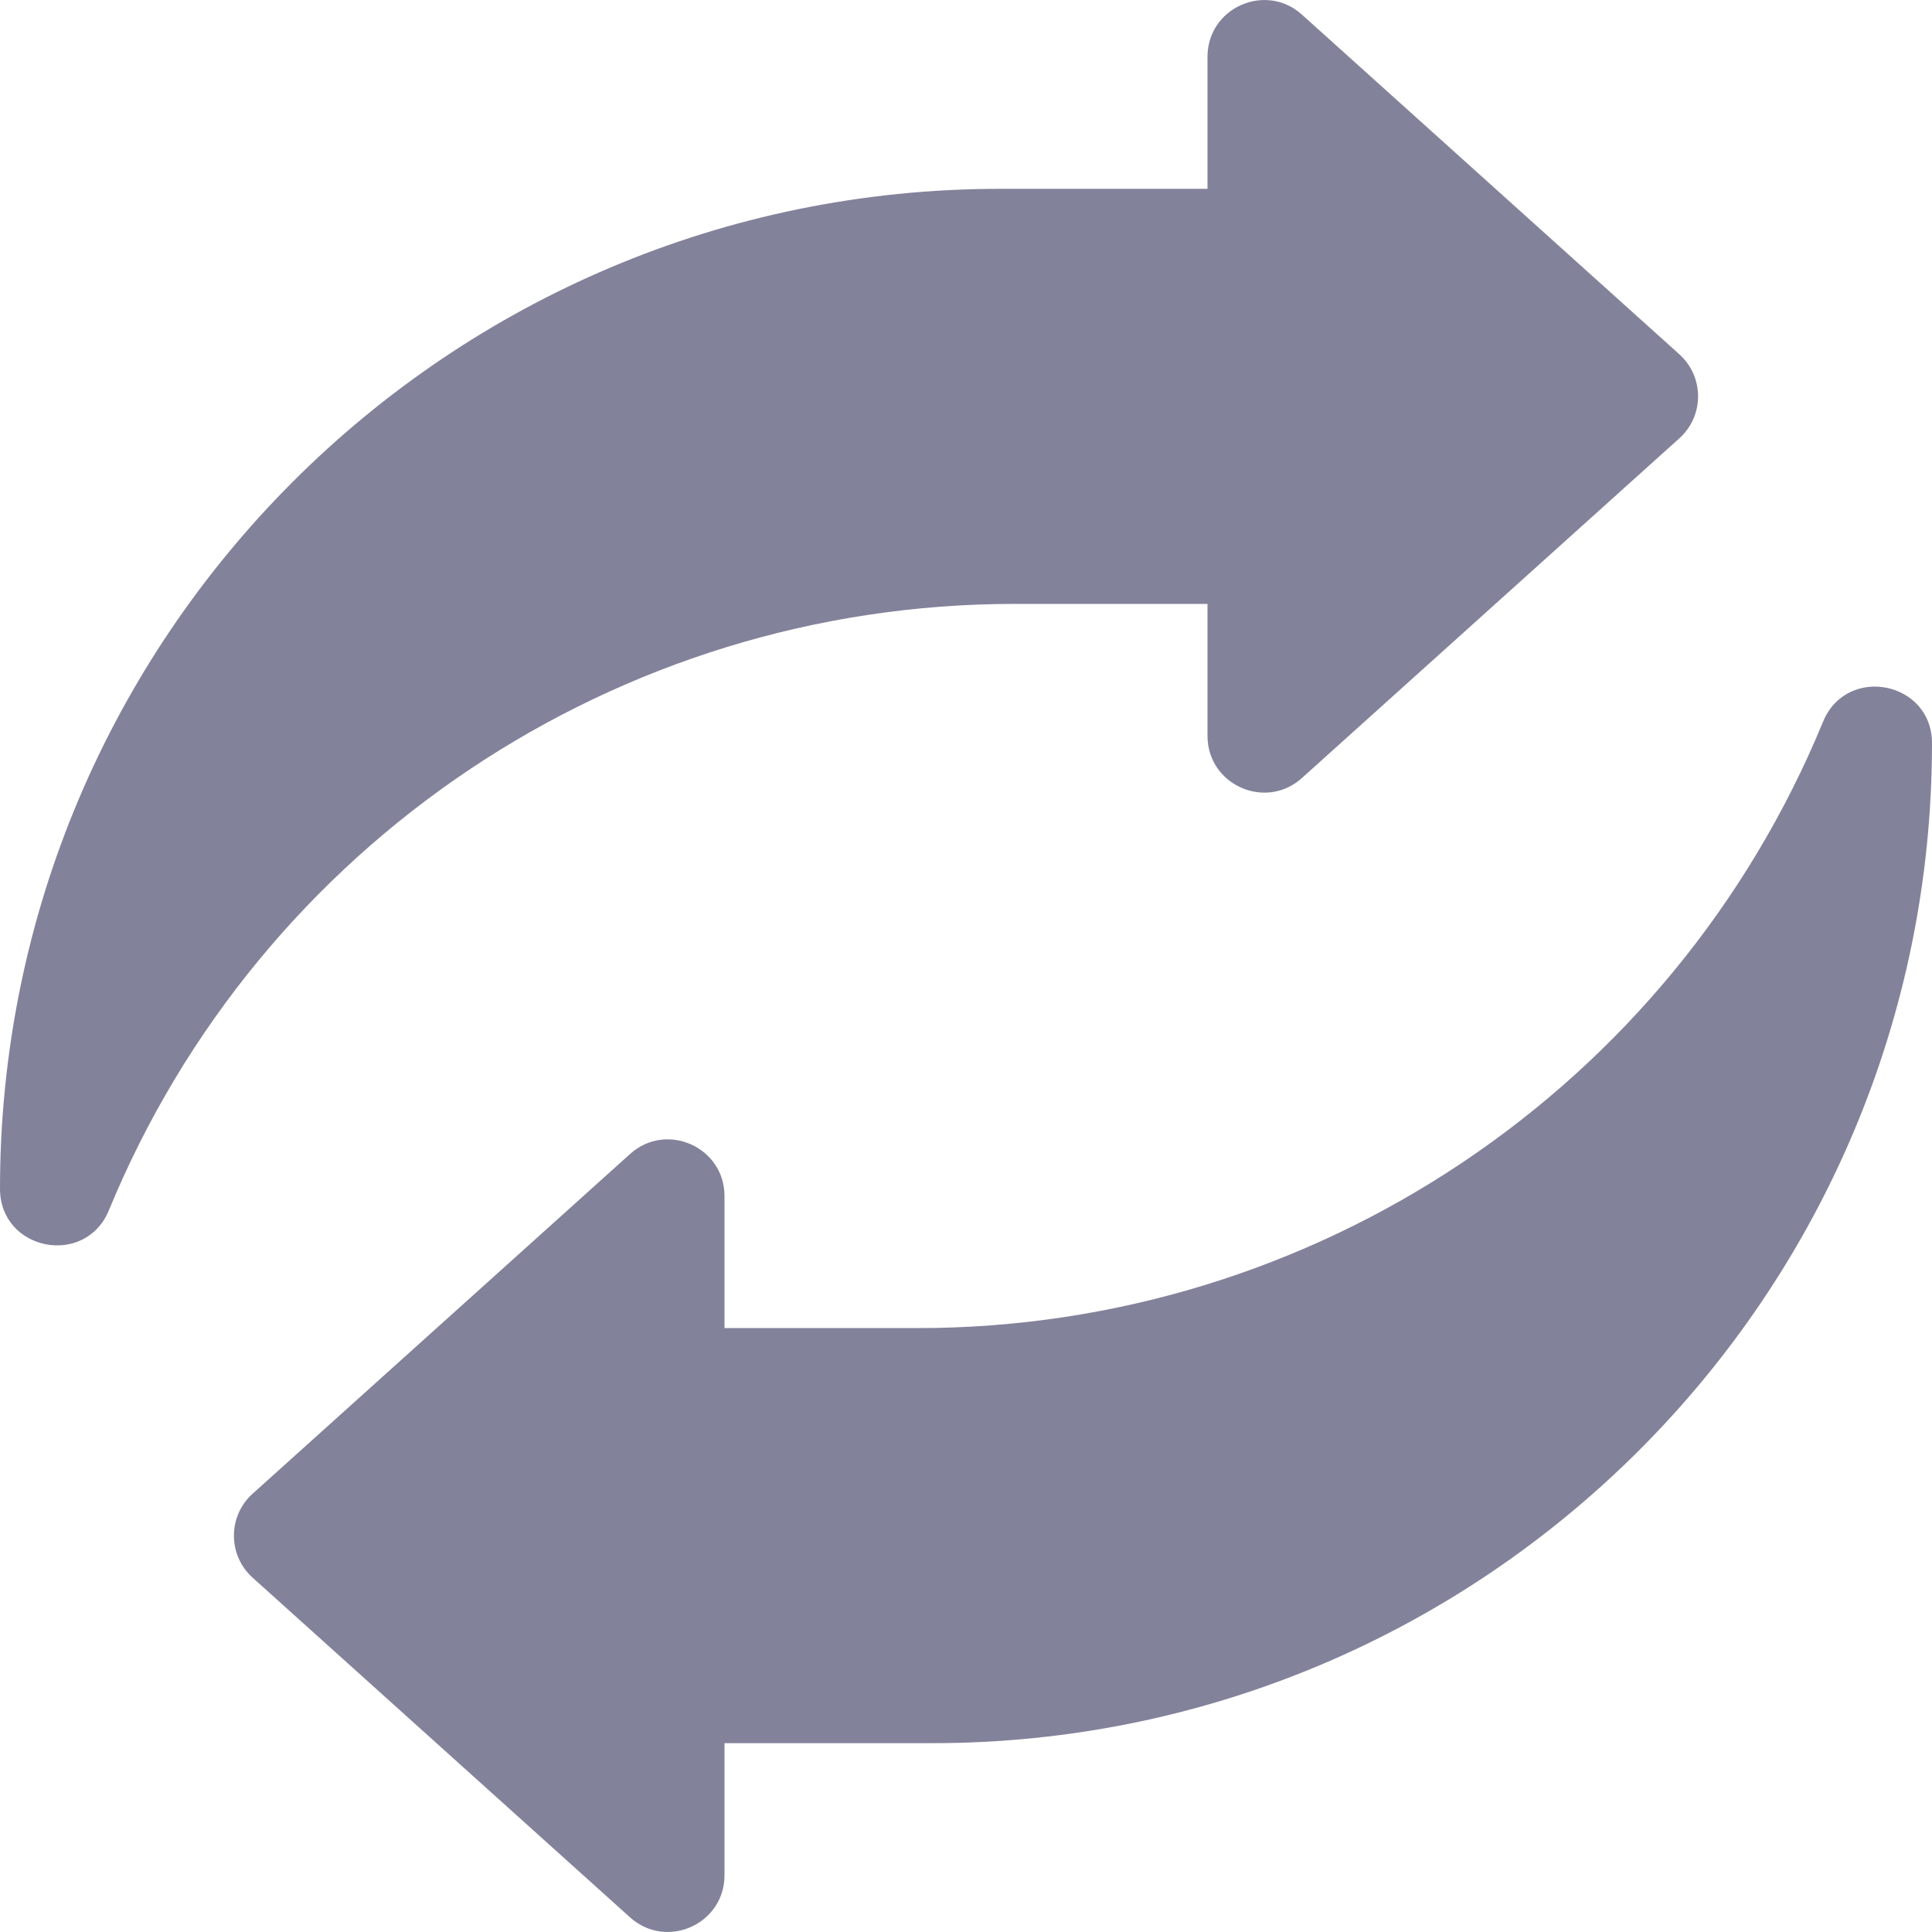 <svg width="19" height="19" viewBox="0 0 19 19" fill="none" xmlns="http://www.w3.org/2000/svg">
<g clip-path="url(#clip0_1_558)">
<path d="M0 11.691C0 6.259 4.403 1.857 9.834 1.857H11.875V0.558C11.875 0.076 12.446 -0.178 12.804 0.144L16.515 3.484C16.761 3.705 16.761 4.09 16.515 4.311L12.804 7.651C12.446 7.974 11.875 7.719 11.875 7.237V5.939H9.977C6.074 5.939 2.557 8.294 1.071 11.902C0.839 12.466 0 12.3 0 11.691H0Z" fill="#83829B"/>
<path d="M19 7.309C19 12.741 14.597 17.143 9.166 17.143H7.125V18.442C7.125 18.924 6.554 19.178 6.196 18.856L2.485 15.516C2.239 15.295 2.239 14.91 2.485 14.689L6.196 11.349C6.554 11.026 7.125 11.281 7.125 11.762V13.061H9.023C12.926 13.061 16.443 10.706 17.929 7.097C18.161 6.534 19 6.7 19 7.309Z" fill="#83829B"/>
</g>
<defs>
<clipPath id="clip0_1_558">
<rect width="19" height="19" fill="white"/>
</clipPath>
</defs>
</svg>
